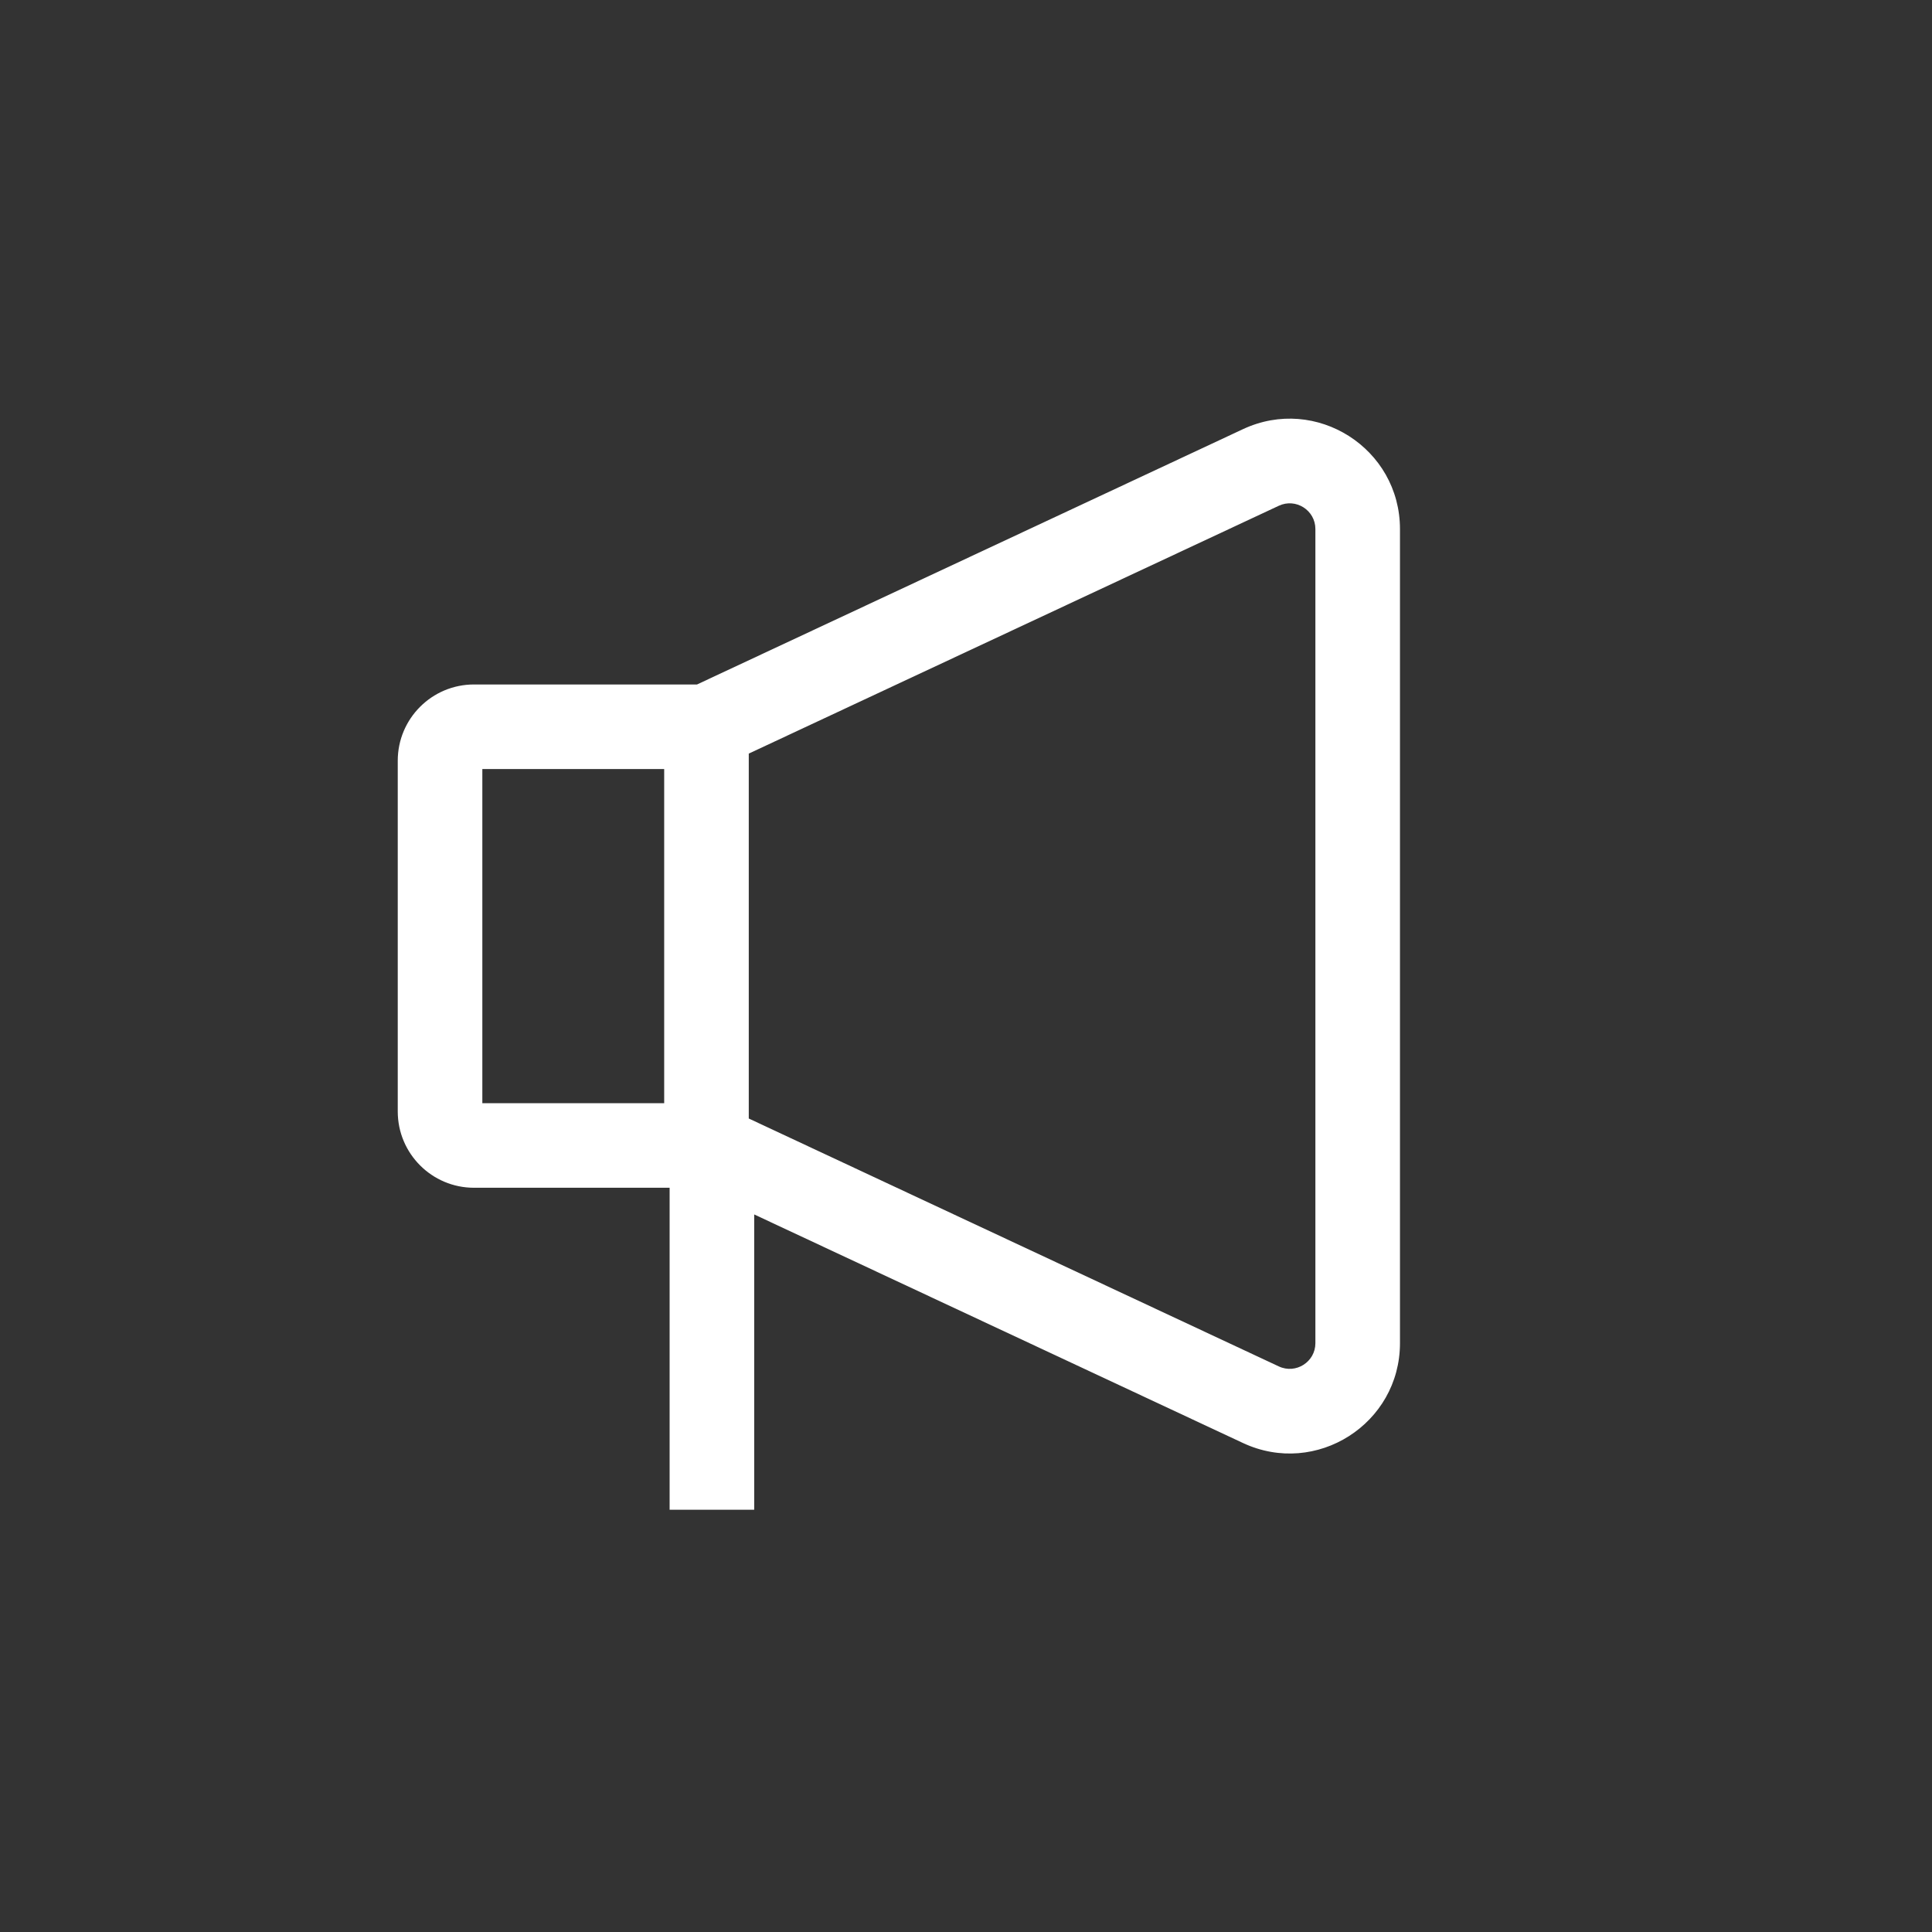 <svg width="32" height="32" viewBox="0 0 32 32" fill="none" xmlns="http://www.w3.org/2000/svg">
<rect x="0" y="0" width="32" height="32" fill="#333333" stroke="none"/>
<path fill-rule="evenodd" clip-rule="evenodd" d="M20.588 7.108C21.799 6.542 23.188 7.426 23.188 8.763V22.247C23.188 23.583 21.799 24.467 20.588 23.901L12.492 20.115V25.006H11.091V19.673H7.851C7.154 19.673 6.588 19.107 6.588 18.409V12.6C6.588 11.902 7.154 11.337 7.851 11.337H11.545L20.588 7.108ZM11.001 12.738V18.272H7.989V12.738H11.001ZM21.787 8.763C21.787 8.451 21.463 8.245 21.181 8.377L12.402 12.482V18.526L21.181 22.632C21.463 22.764 21.787 22.558 21.787 22.247V8.763Z" fill="white"/>
</svg>
